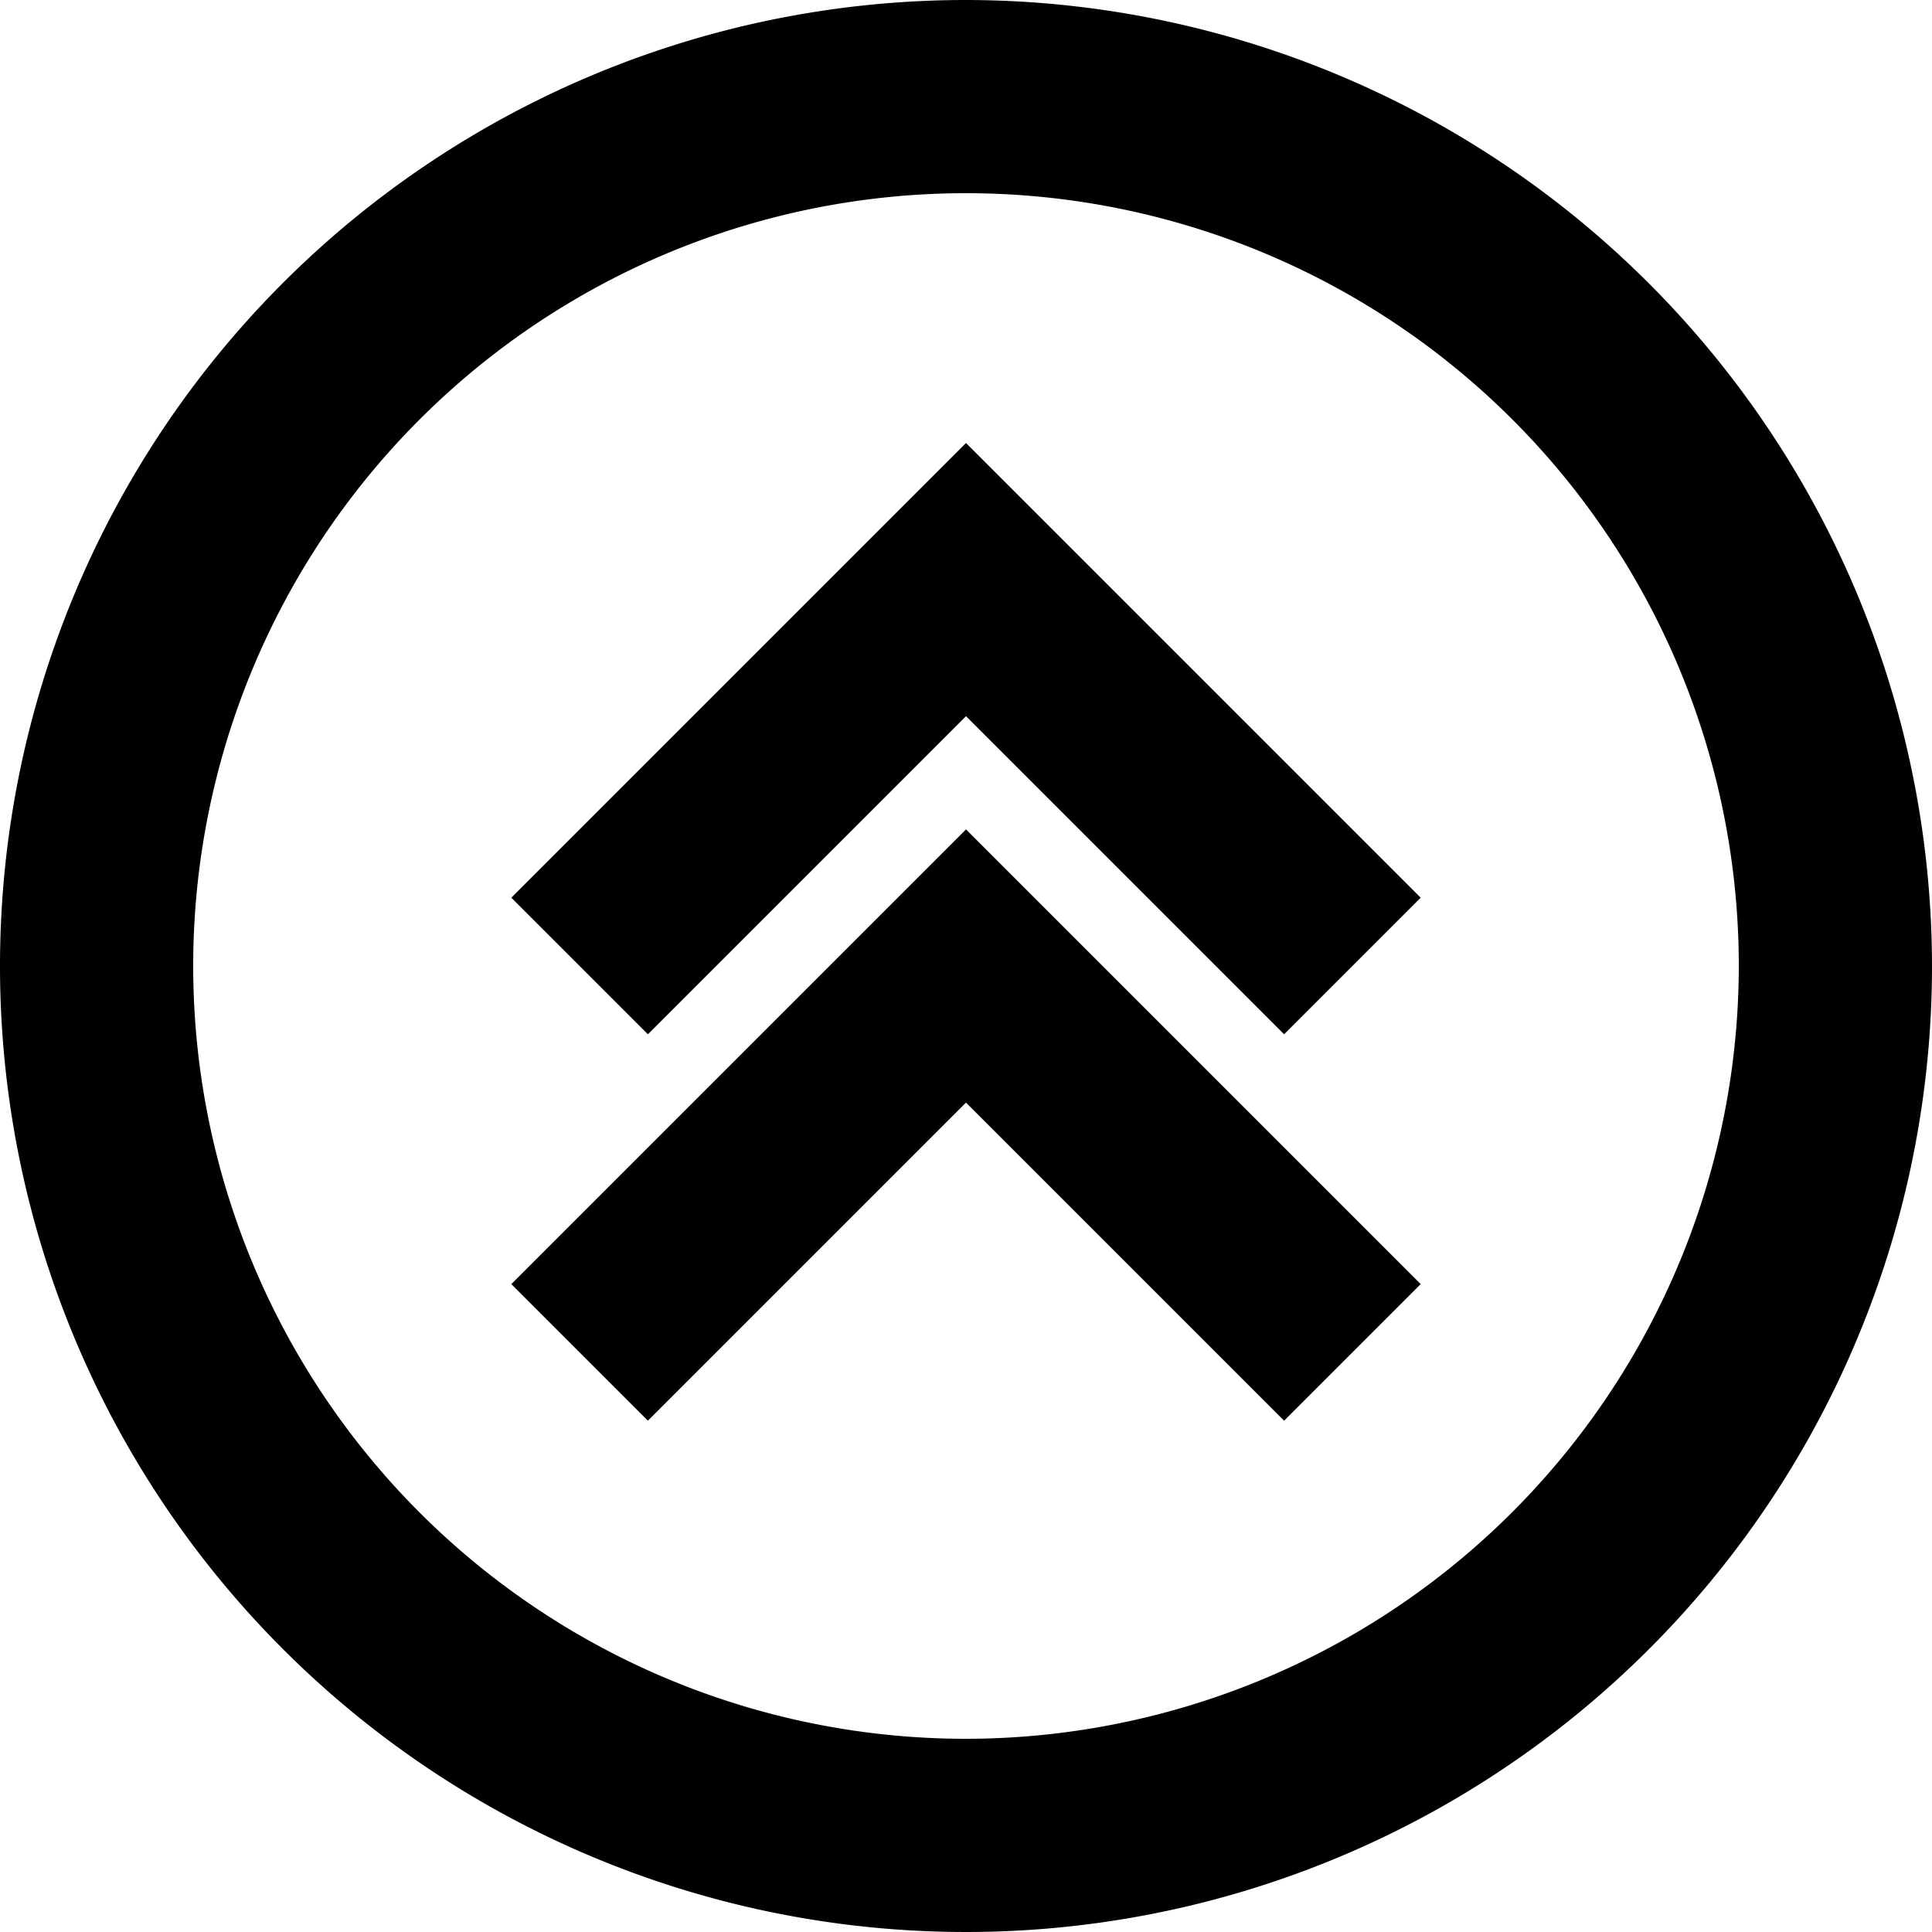 <?xml version="1.0" encoding="UTF-8" standalone="no"?>
<svg
   width="24"
   height="24"
   viewBox="0 0 24 24"
   version="1.1"
   id="svg2"
   sodipodi:docname="reshot-icon-chevron-arrow-upward-circle-YTGJ4WADFL.svg"
   inkscape:version="1.3 (0e150ed6c4, 2023-07-21)"
   xmlns:inkscape="http://www.inkscape.org/namespaces/inkscape"
   xmlns:sodipodi="http://sodipodi.sourceforge.net/DTD/sodipodi-0.dtd"
   xmlns="http://www.w3.org/2000/svg"
   xmlns:svg="http://www.w3.org/2000/svg">
  <defs
     id="defs2" />
  <sodipodi:namedview
     id="namedview2"
     pagecolor="#ffffff"
     bordercolor="#999999"
     borderopacity="1"
     inkscape:showpageshadow="2"
     inkscape:pageopacity="0"
     inkscape:pagecheckerboard="0"
     inkscape:deskcolor="#d1d1d1"
     inkscape:zoom="34.958333"
     inkscape:cx="12"
     inkscape:cy="12"
     inkscape:window-width="1920"
     inkscape:window-height="1017"
     inkscape:window-x="-8"
     inkscape:window-y="-8"
     inkscape:window-maximized="1"
     inkscape:current-layer="svg2" />
  <g
     id="g2"
     style="stroke-width:0.833"
     transform="matrix(1.2,0,0,1.2,-2.4,-2.4)">
    <path
       d="M 12,2 A 10,10 0 1 0 22,12 10.011,10.011 0 0 0 12,2 Z m 0,18 a 8,8 0 1 1 8,-8 8.009,8.009 0 0 1 -8,8 z"
       id="path1"
       style="stroke-width:0.833" />
    <polygon
       points="7.293,15.293 8.707,16.707 12,13.414 15.293,16.707 16.707,15.293 12,10.586 "
       id="polygon1"
       style="stroke-width:0.833" />
    <polygon
       points="7.293,11.293 8.707,12.707 12,9.414 15.293,12.707 16.707,11.293 12,6.586 "
       id="polygon2"
       style="stroke-width:0.833" />
  </g>
</svg>
